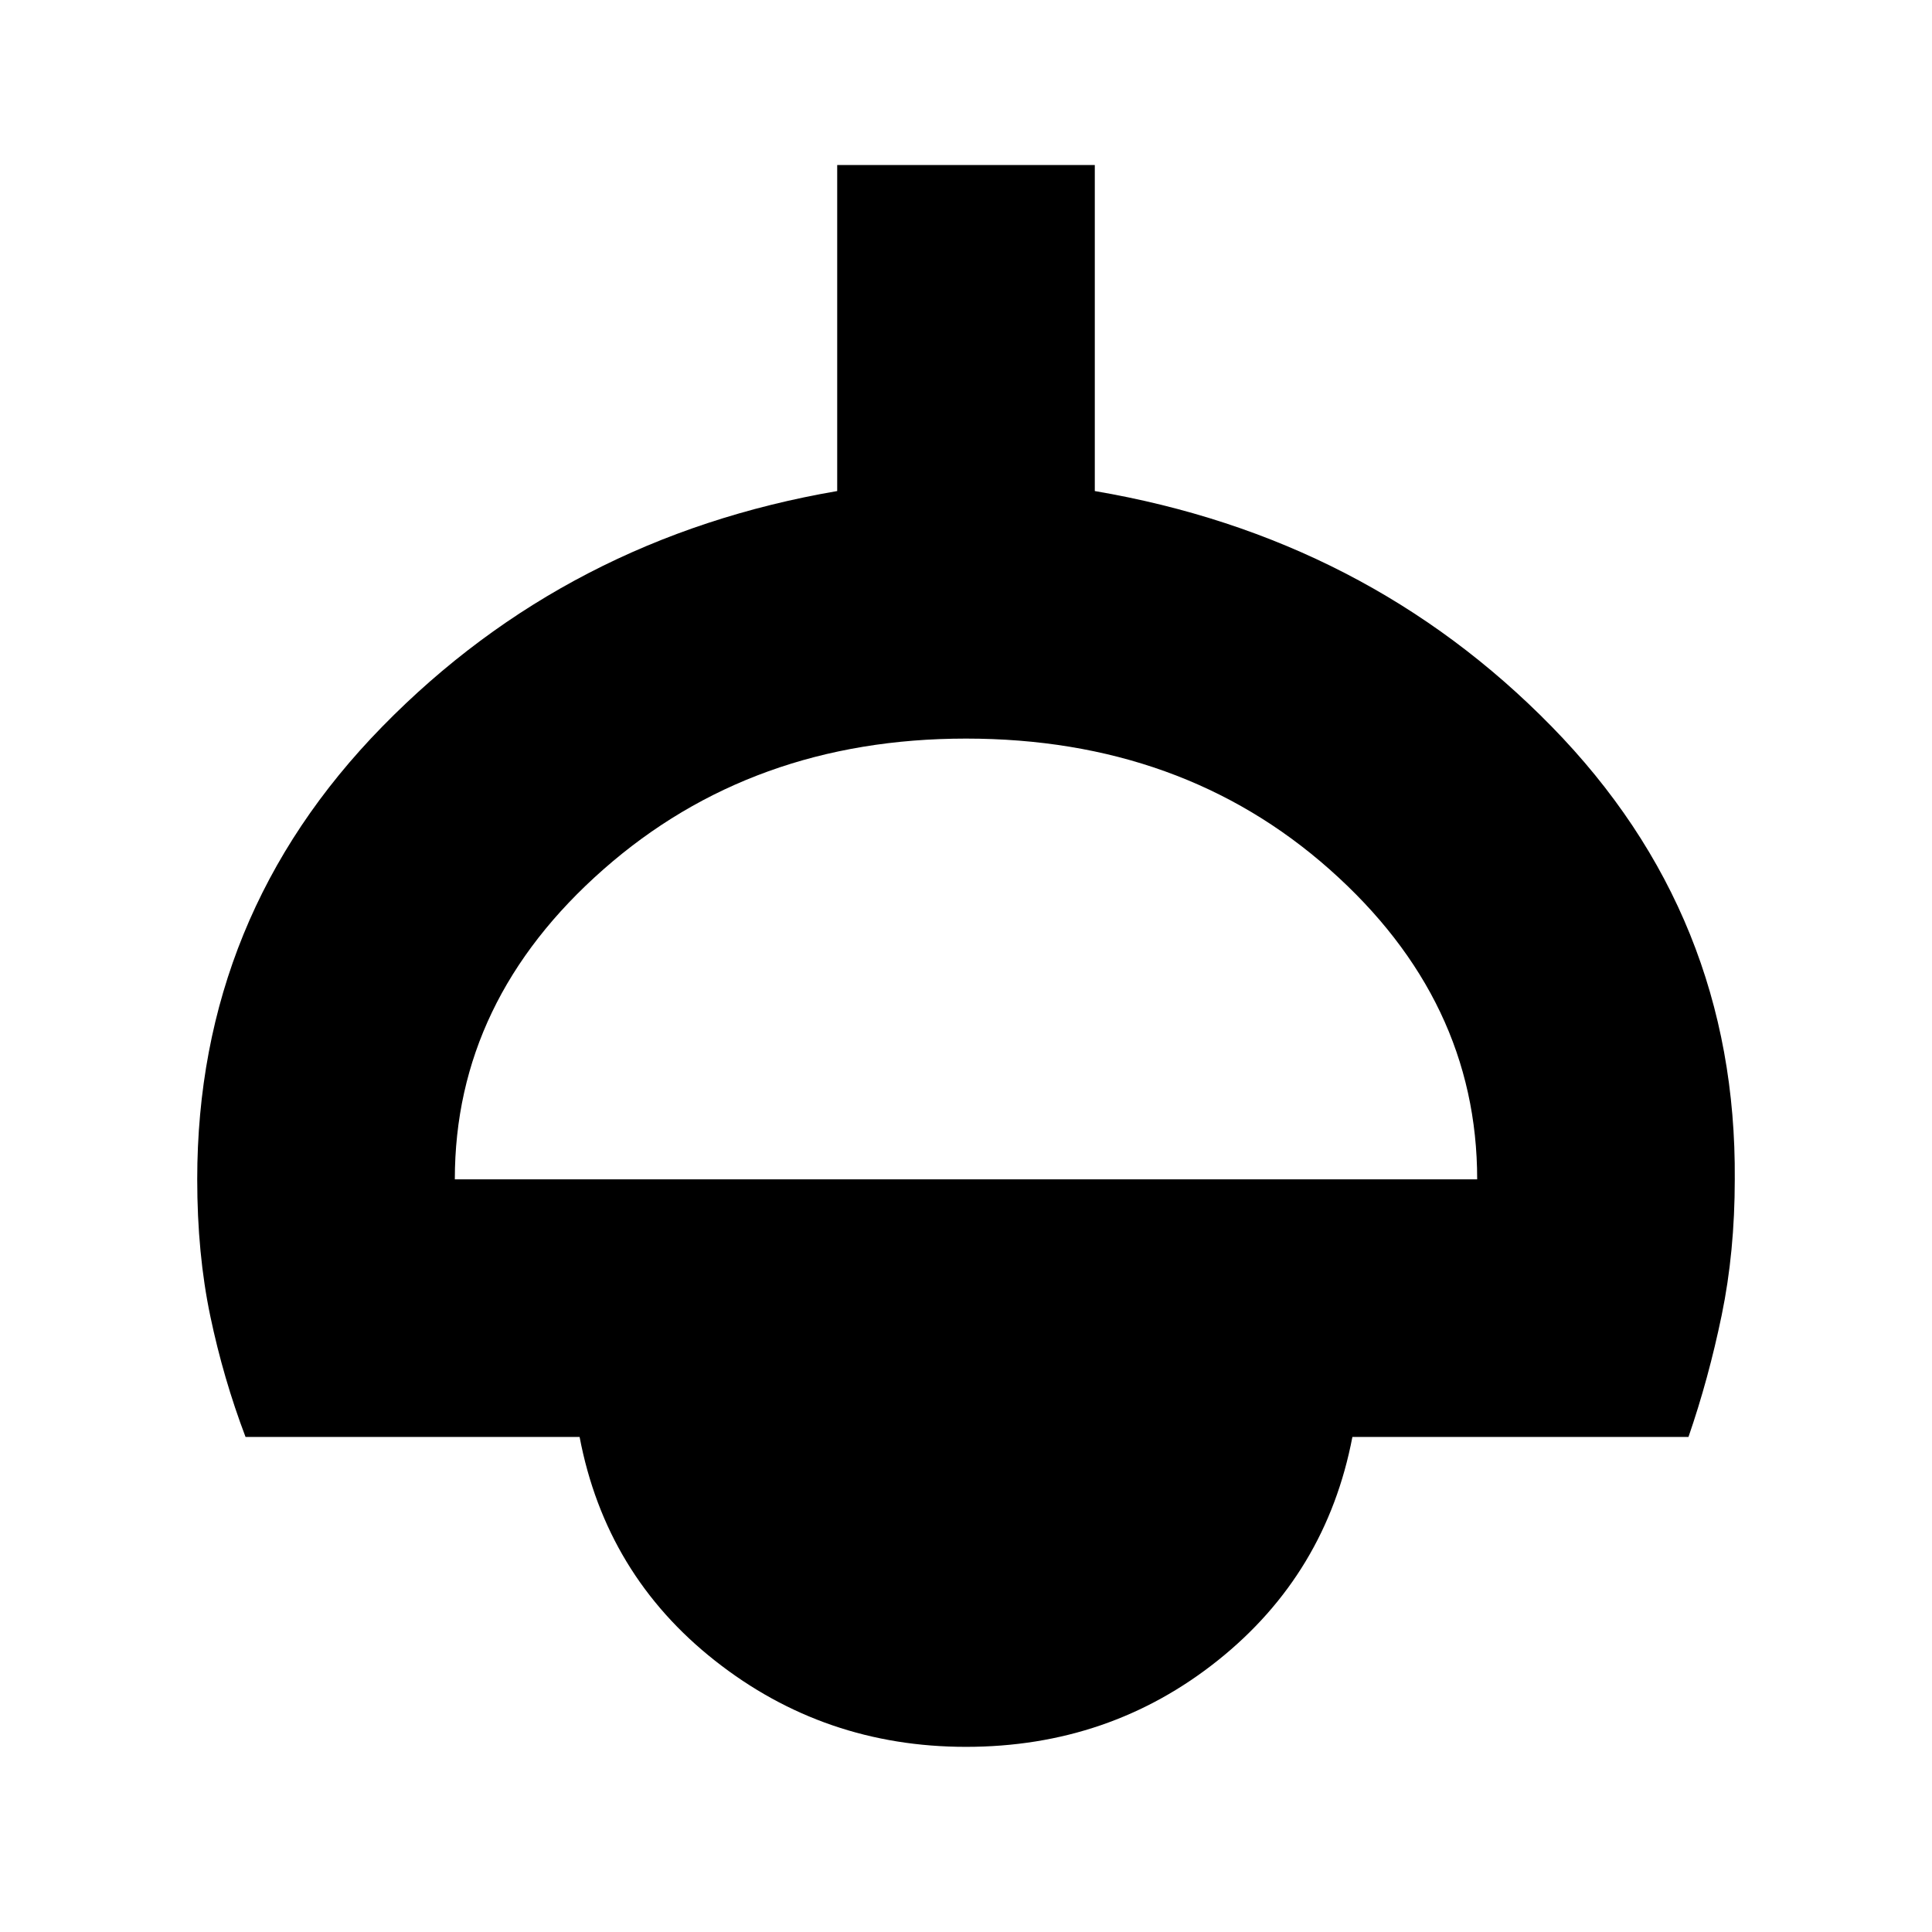 <svg xmlns="http://www.w3.org/2000/svg" height="20" viewBox="0 -960 960 960" width="20"><path d="M480-92q-70.4 0-124.7-42.8T288-246H122q-11-29-17.5-60T98-374q0-131 92-225t226-117v-162h128v162q135 23 227 117t91 225q0 36-6.5 67.5T839-246H672q-13 68-66.8 111T480-92ZM226-374h508q0-89-73.33-154T480-593q-106.34 0-180.17 65Q226-463 226-374Z"/></svg>